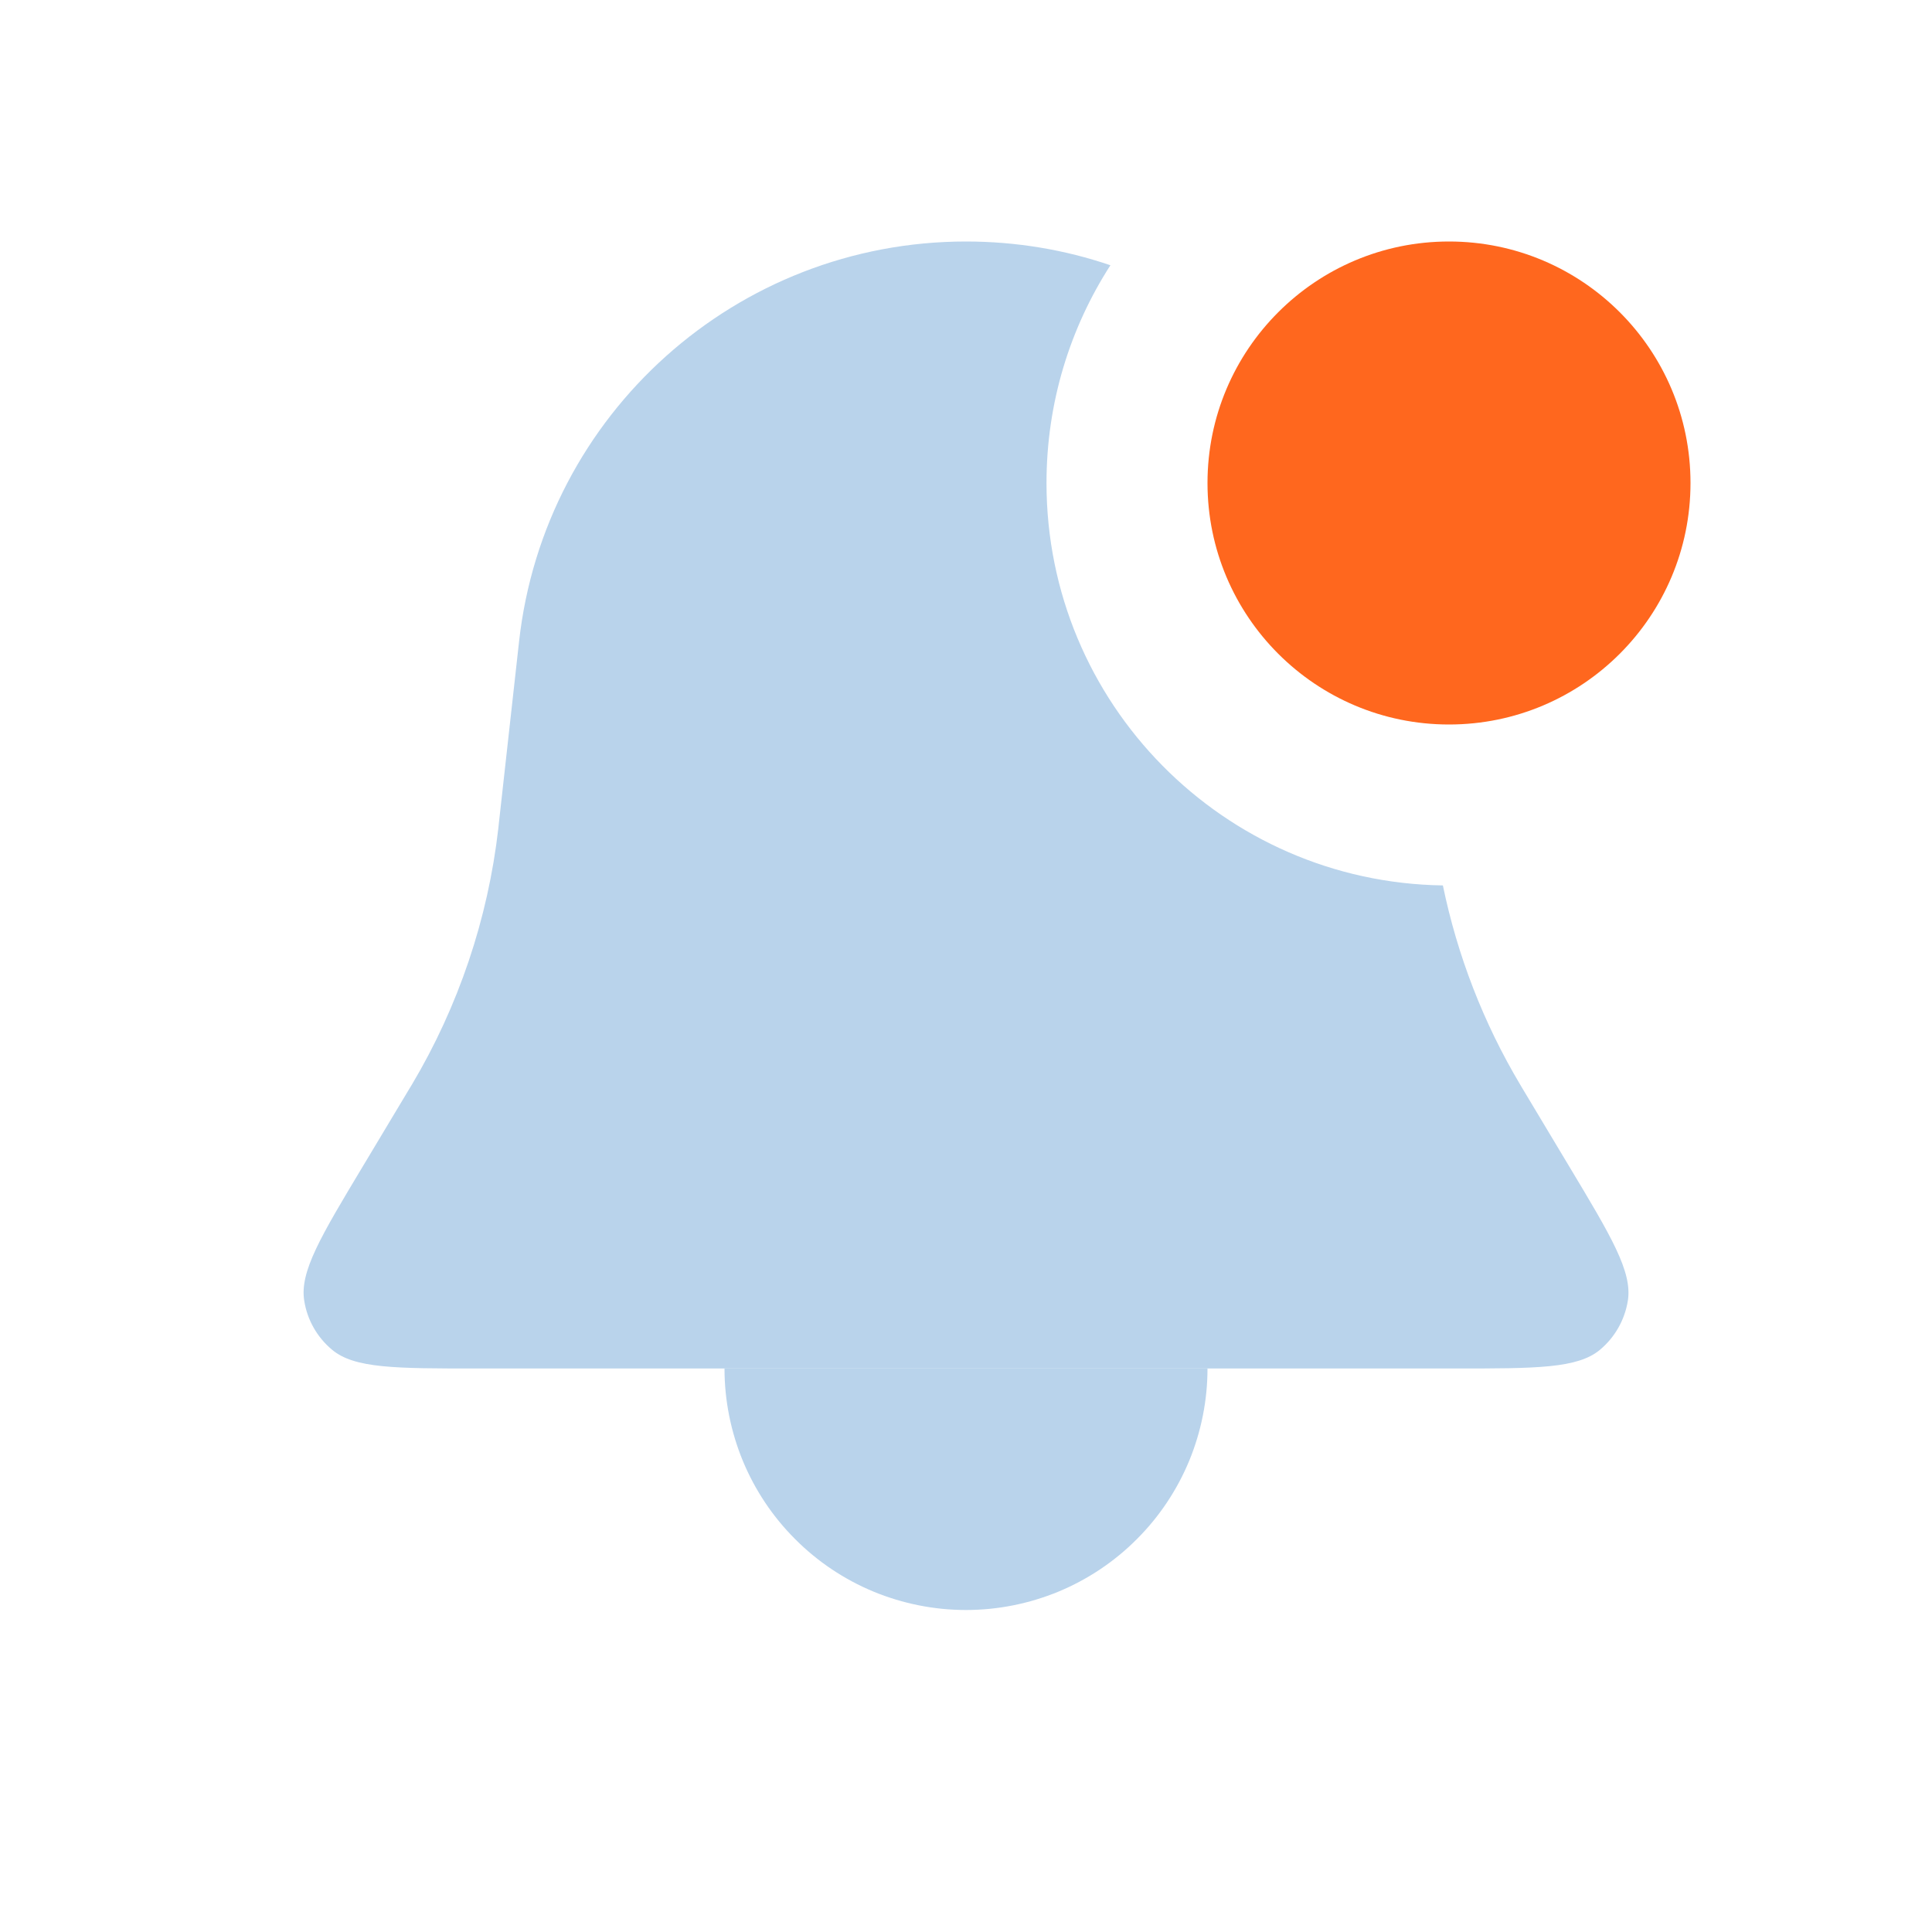 <svg width="24" height="24" viewBox="0 0 24 24" fill="none" xmlns="http://www.w3.org/2000/svg">
<g filter="url(#filter0_ii_1918_96011)">
<path fill-rule="evenodd" clip-rule="evenodd" d="M13.794 3.295C13.23 3.103 12.626 3 12 3C9.154 3 6.762 5.14 6.448 7.969L6.196 10.236L6.19 10.293C6.061 11.417 5.695 12.501 5.117 13.473L5.087 13.522L4.509 14.486C3.984 15.36 3.722 15.797 3.779 16.156C3.816 16.395 3.939 16.612 4.125 16.767C4.403 17 4.913 17 5.932 17H18.068C19.087 17 19.597 17 19.876 16.767C20.061 16.612 20.184 16.395 20.222 16.156C20.278 15.797 20.016 15.36 19.491 14.486L18.913 13.522L18.884 13.473C18.427 12.706 18.104 11.87 17.924 10.999C15.198 10.959 13 8.736 13 6C13 5.003 13.292 4.075 13.794 3.295ZM16.274 4.989C16.961 5.804 17.421 6.821 17.55 7.949C16.662 7.745 16 6.95 16 6C16 5.631 16.1 5.286 16.274 4.989Z" fill="#B9D3EB"/>
</g>
<g filter="url(#filter1_ii_1918_96011)">
<path d="M9 17C9 17.394 9.078 17.784 9.228 18.148C9.379 18.512 9.6 18.843 9.879 19.121C10.157 19.4 10.488 19.621 10.852 19.772C11.216 19.922 11.606 20 12 20C12.394 20 12.784 19.922 13.148 19.772C13.512 19.621 13.843 19.4 14.121 19.121C14.4 18.843 14.621 18.512 14.772 18.148C14.922 17.784 15 17.394 15 17L12 17H9Z" fill="#B9D3EB"/>
</g>
<circle cx="18" cy="6" r="2" fill="#E1F0FE"/>
<circle cx="18" cy="6" r="3" fill="#FF671E"/>
<defs>
<filter id="filter0_ii_1918_96011" x="3.771" y="-9" width="16.459" height="38" filterUnits="userSpaceOnUse" color-interpolation-filters="sRGB">
<feFlood flood-opacity="0" result="BackgroundImageFix"/>
<feBlend mode="normal" in="SourceGraphic" in2="BackgroundImageFix" result="shape"/>
<feColorMatrix in="SourceAlpha" type="matrix" values="0 0 0 0 0 0 0 0 0 0 0 0 0 0 0 0 0 0 127 0" result="hardAlpha"/>
<feOffset dy="12"/>
<feGaussianBlur stdDeviation="11"/>
<feComposite in2="hardAlpha" operator="arithmetic" k2="-1" k3="1"/>
<feColorMatrix type="matrix" values="0 0 0 0 1 0 0 0 0 1 0 0 0 0 1 0 0 0 0.5 0"/>
<feBlend mode="normal" in2="shape" result="effect1_innerShadow_1918_96011"/>
<feColorMatrix in="SourceAlpha" type="matrix" values="0 0 0 0 0 0 0 0 0 0 0 0 0 0 0 0 0 0 127 0" result="hardAlpha"/>
<feOffset dy="-12"/>
<feGaussianBlur stdDeviation="6"/>
<feComposite in2="hardAlpha" operator="arithmetic" k2="-1" k3="1"/>
<feColorMatrix type="matrix" values="0 0 0 0 0.614 0 0 0 0 0.733 0 0 0 0 0.843 0 0 0 1 0"/>
<feBlend mode="normal" in2="effect1_innerShadow_1918_96011" result="effect2_innerShadow_1918_96011"/>
</filter>
<filter id="filter1_ii_1918_96011" x="9" y="5" width="6" height="27" filterUnits="userSpaceOnUse" color-interpolation-filters="sRGB">
<feFlood flood-opacity="0" result="BackgroundImageFix"/>
<feBlend mode="normal" in="SourceGraphic" in2="BackgroundImageFix" result="shape"/>
<feColorMatrix in="SourceAlpha" type="matrix" values="0 0 0 0 0 0 0 0 0 0 0 0 0 0 0 0 0 0 127 0" result="hardAlpha"/>
<feOffset dy="12"/>
<feGaussianBlur stdDeviation="11"/>
<feComposite in2="hardAlpha" operator="arithmetic" k2="-1" k3="1"/>
<feColorMatrix type="matrix" values="0 0 0 0 1 0 0 0 0 1 0 0 0 0 1 0 0 0 0.5 0"/>
<feBlend mode="normal" in2="shape" result="effect1_innerShadow_1918_96011"/>
<feColorMatrix in="SourceAlpha" type="matrix" values="0 0 0 0 0 0 0 0 0 0 0 0 0 0 0 0 0 0 127 0" result="hardAlpha"/>
<feOffset dy="-12"/>
<feGaussianBlur stdDeviation="6"/>
<feComposite in2="hardAlpha" operator="arithmetic" k2="-1" k3="1"/>
<feColorMatrix type="matrix" values="0 0 0 0 0.614 0 0 0 0 0.733 0 0 0 0 0.843 0 0 0 1 0"/>
<feBlend mode="normal" in2="effect1_innerShadow_1918_96011" result="effect2_innerShadow_1918_96011"/>
</filter>
</defs>
</svg>
